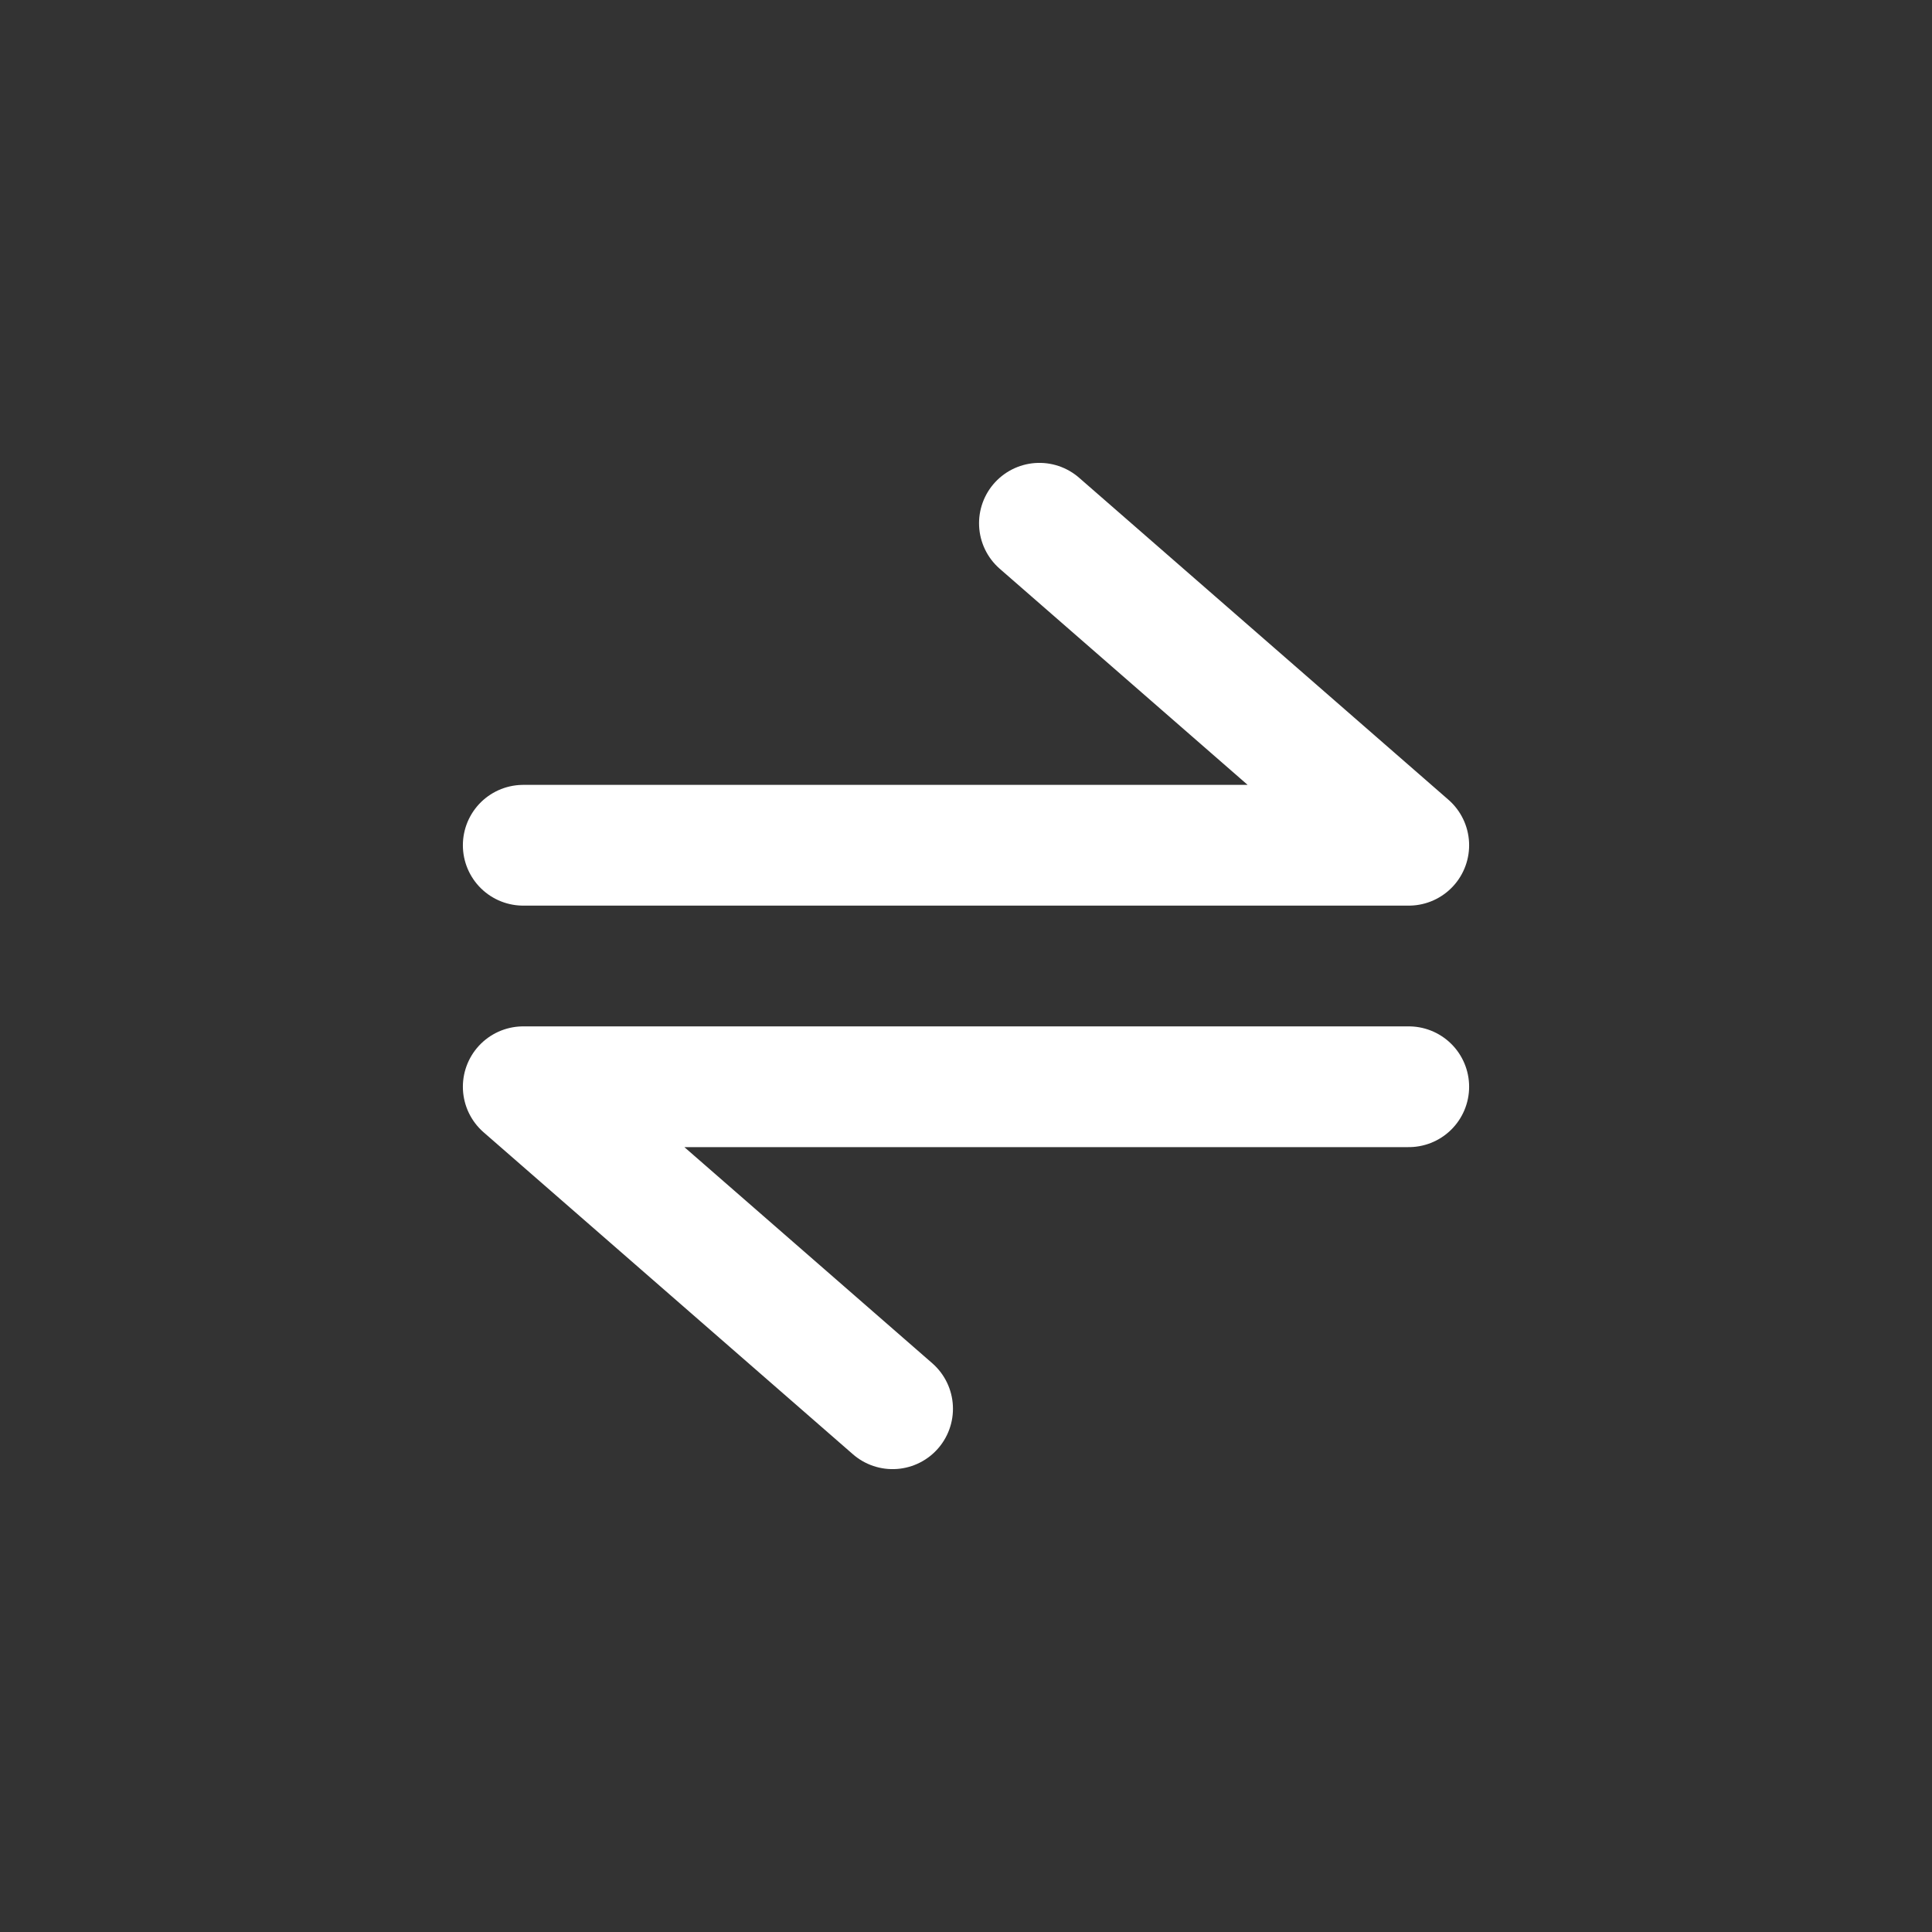 <svg width="24" height="24" viewBox="0 0 24 24" fill="none" xmlns="http://www.w3.org/2000/svg">
<rect x="0" y="0" width="24" height="24" fill="#333333" stroke="none"/>
<path d="M6.5 10.5H17.5L12.912 6.5" stroke="white" stroke-width="1.5" stroke-linecap="round" stroke-linejoin="round"/>
<path d="M17.5 13.5L6.5 13.5L11.088 17.5" stroke="white" stroke-width="1.5" stroke-linecap="round" stroke-linejoin="round"/>
</svg>
